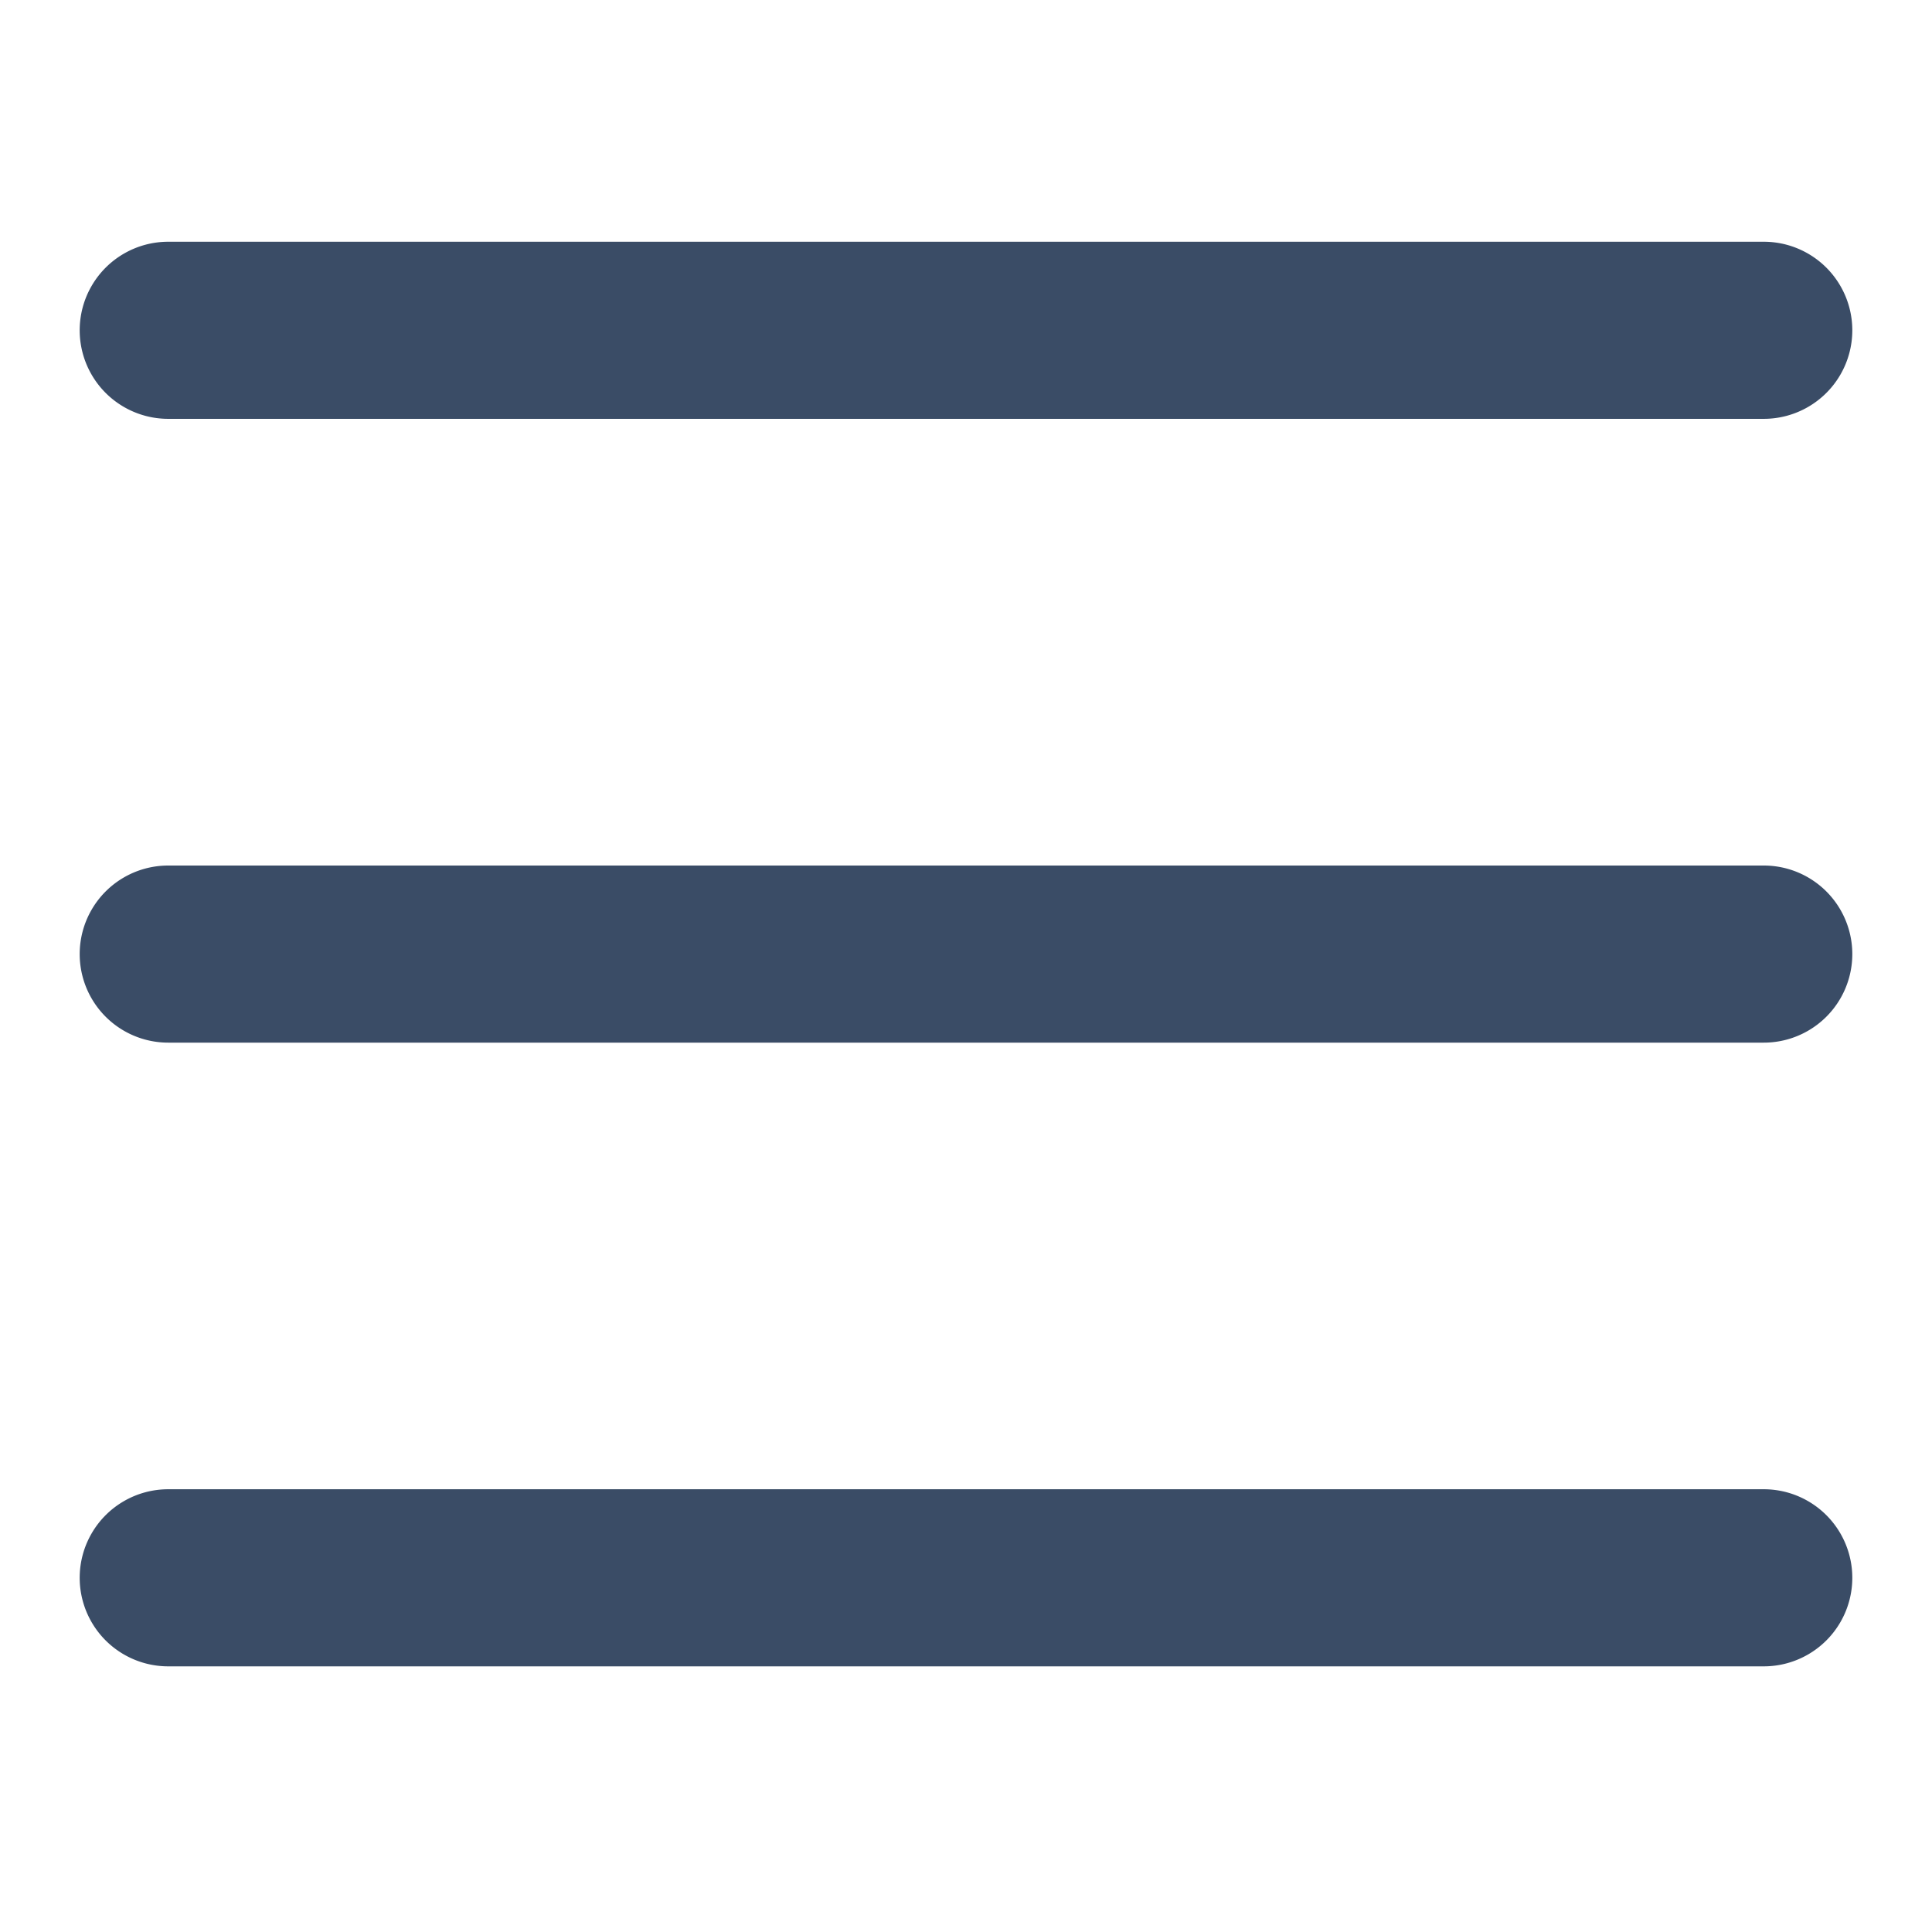 <svg id="ic_Menu" xmlns="http://www.w3.org/2000/svg" width="24" height="24" viewBox="0 0 24 24">
  <rect id="Base" width="24" height="24" fill="none"/>
  <path id="Shape" d="M1.09,17.7a1.1,1.1,0,0,1,0-2.2H20.91a1.1,1.1,0,0,1,0,2.2Zm0-7.748a1.1,1.1,0,0,1,0-2.2H20.91a1.1,1.1,0,0,1,0,2.2Zm0-7.749a1.1,1.1,0,0,1,0-2.2H20.91a1.1,1.1,0,0,1,0,2.2Z" transform="translate(1 3)" fill="#3a4c66"/>
</svg>
